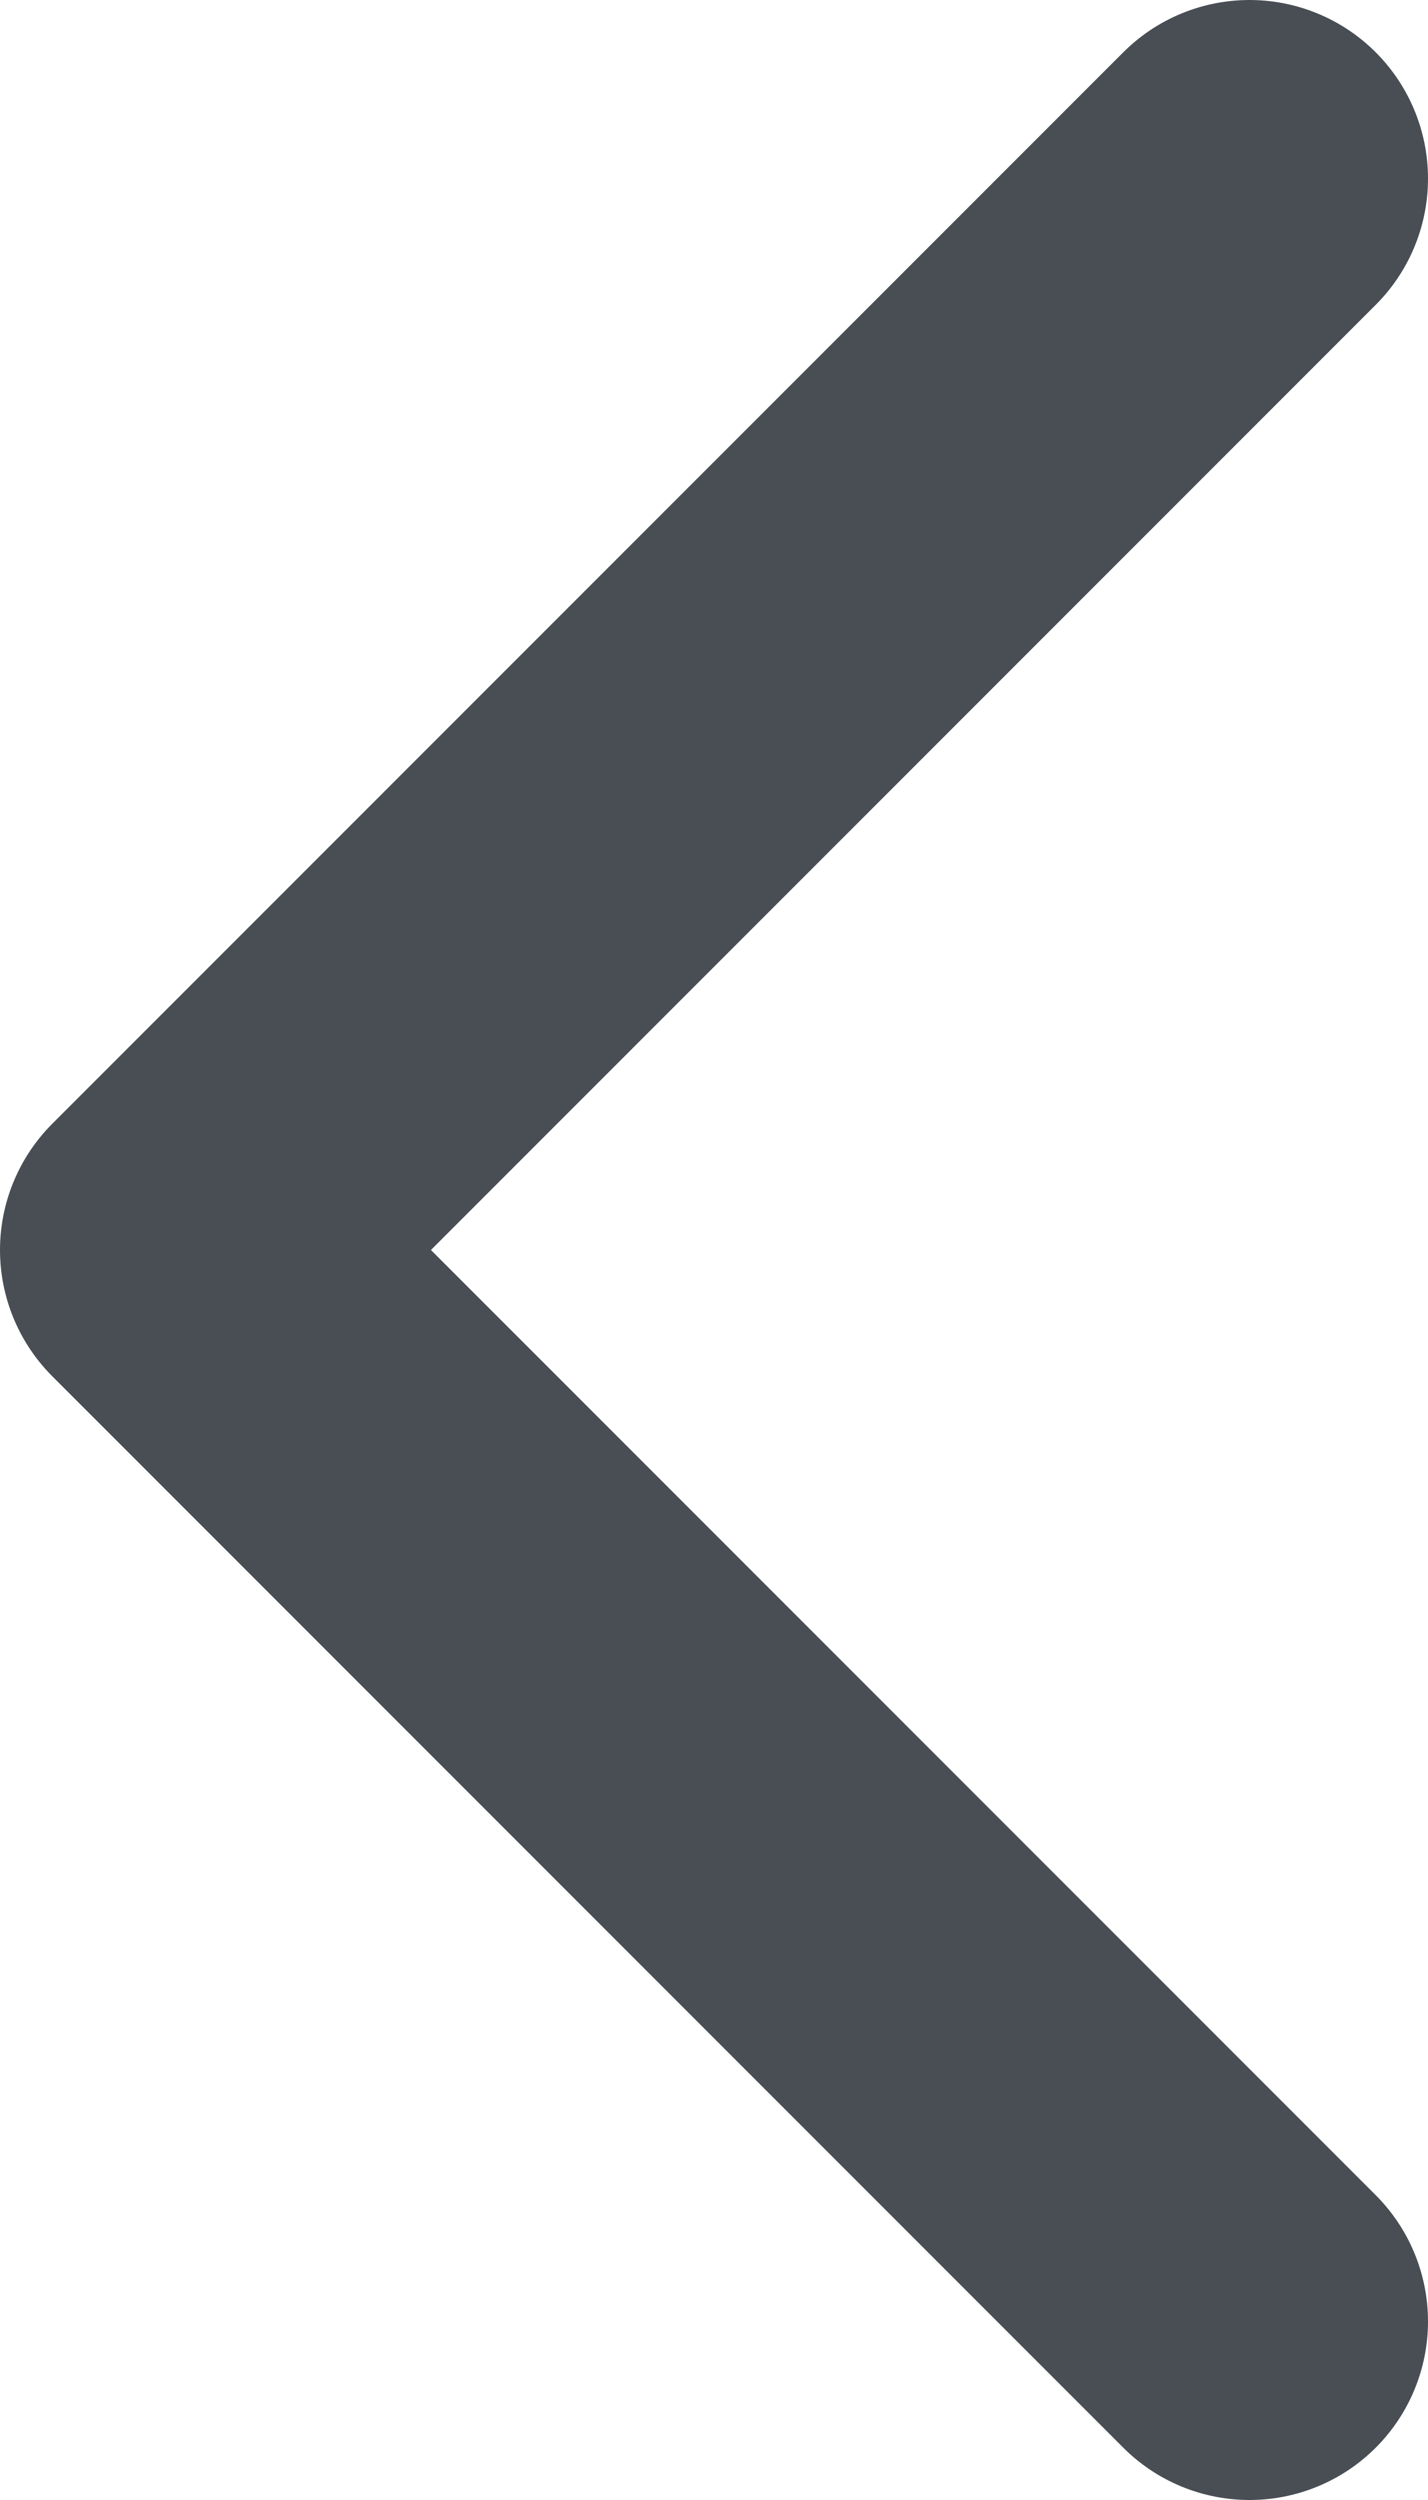 <svg width="8" height="14" viewBox="0 0 8 14" fill="none" xmlns="http://www.w3.org/2000/svg">
<path d="M7 13L1 7L7 1" stroke="#484E54" stroke-width="2" stroke-linecap="round" stroke-linejoin="round"/>
</svg>
